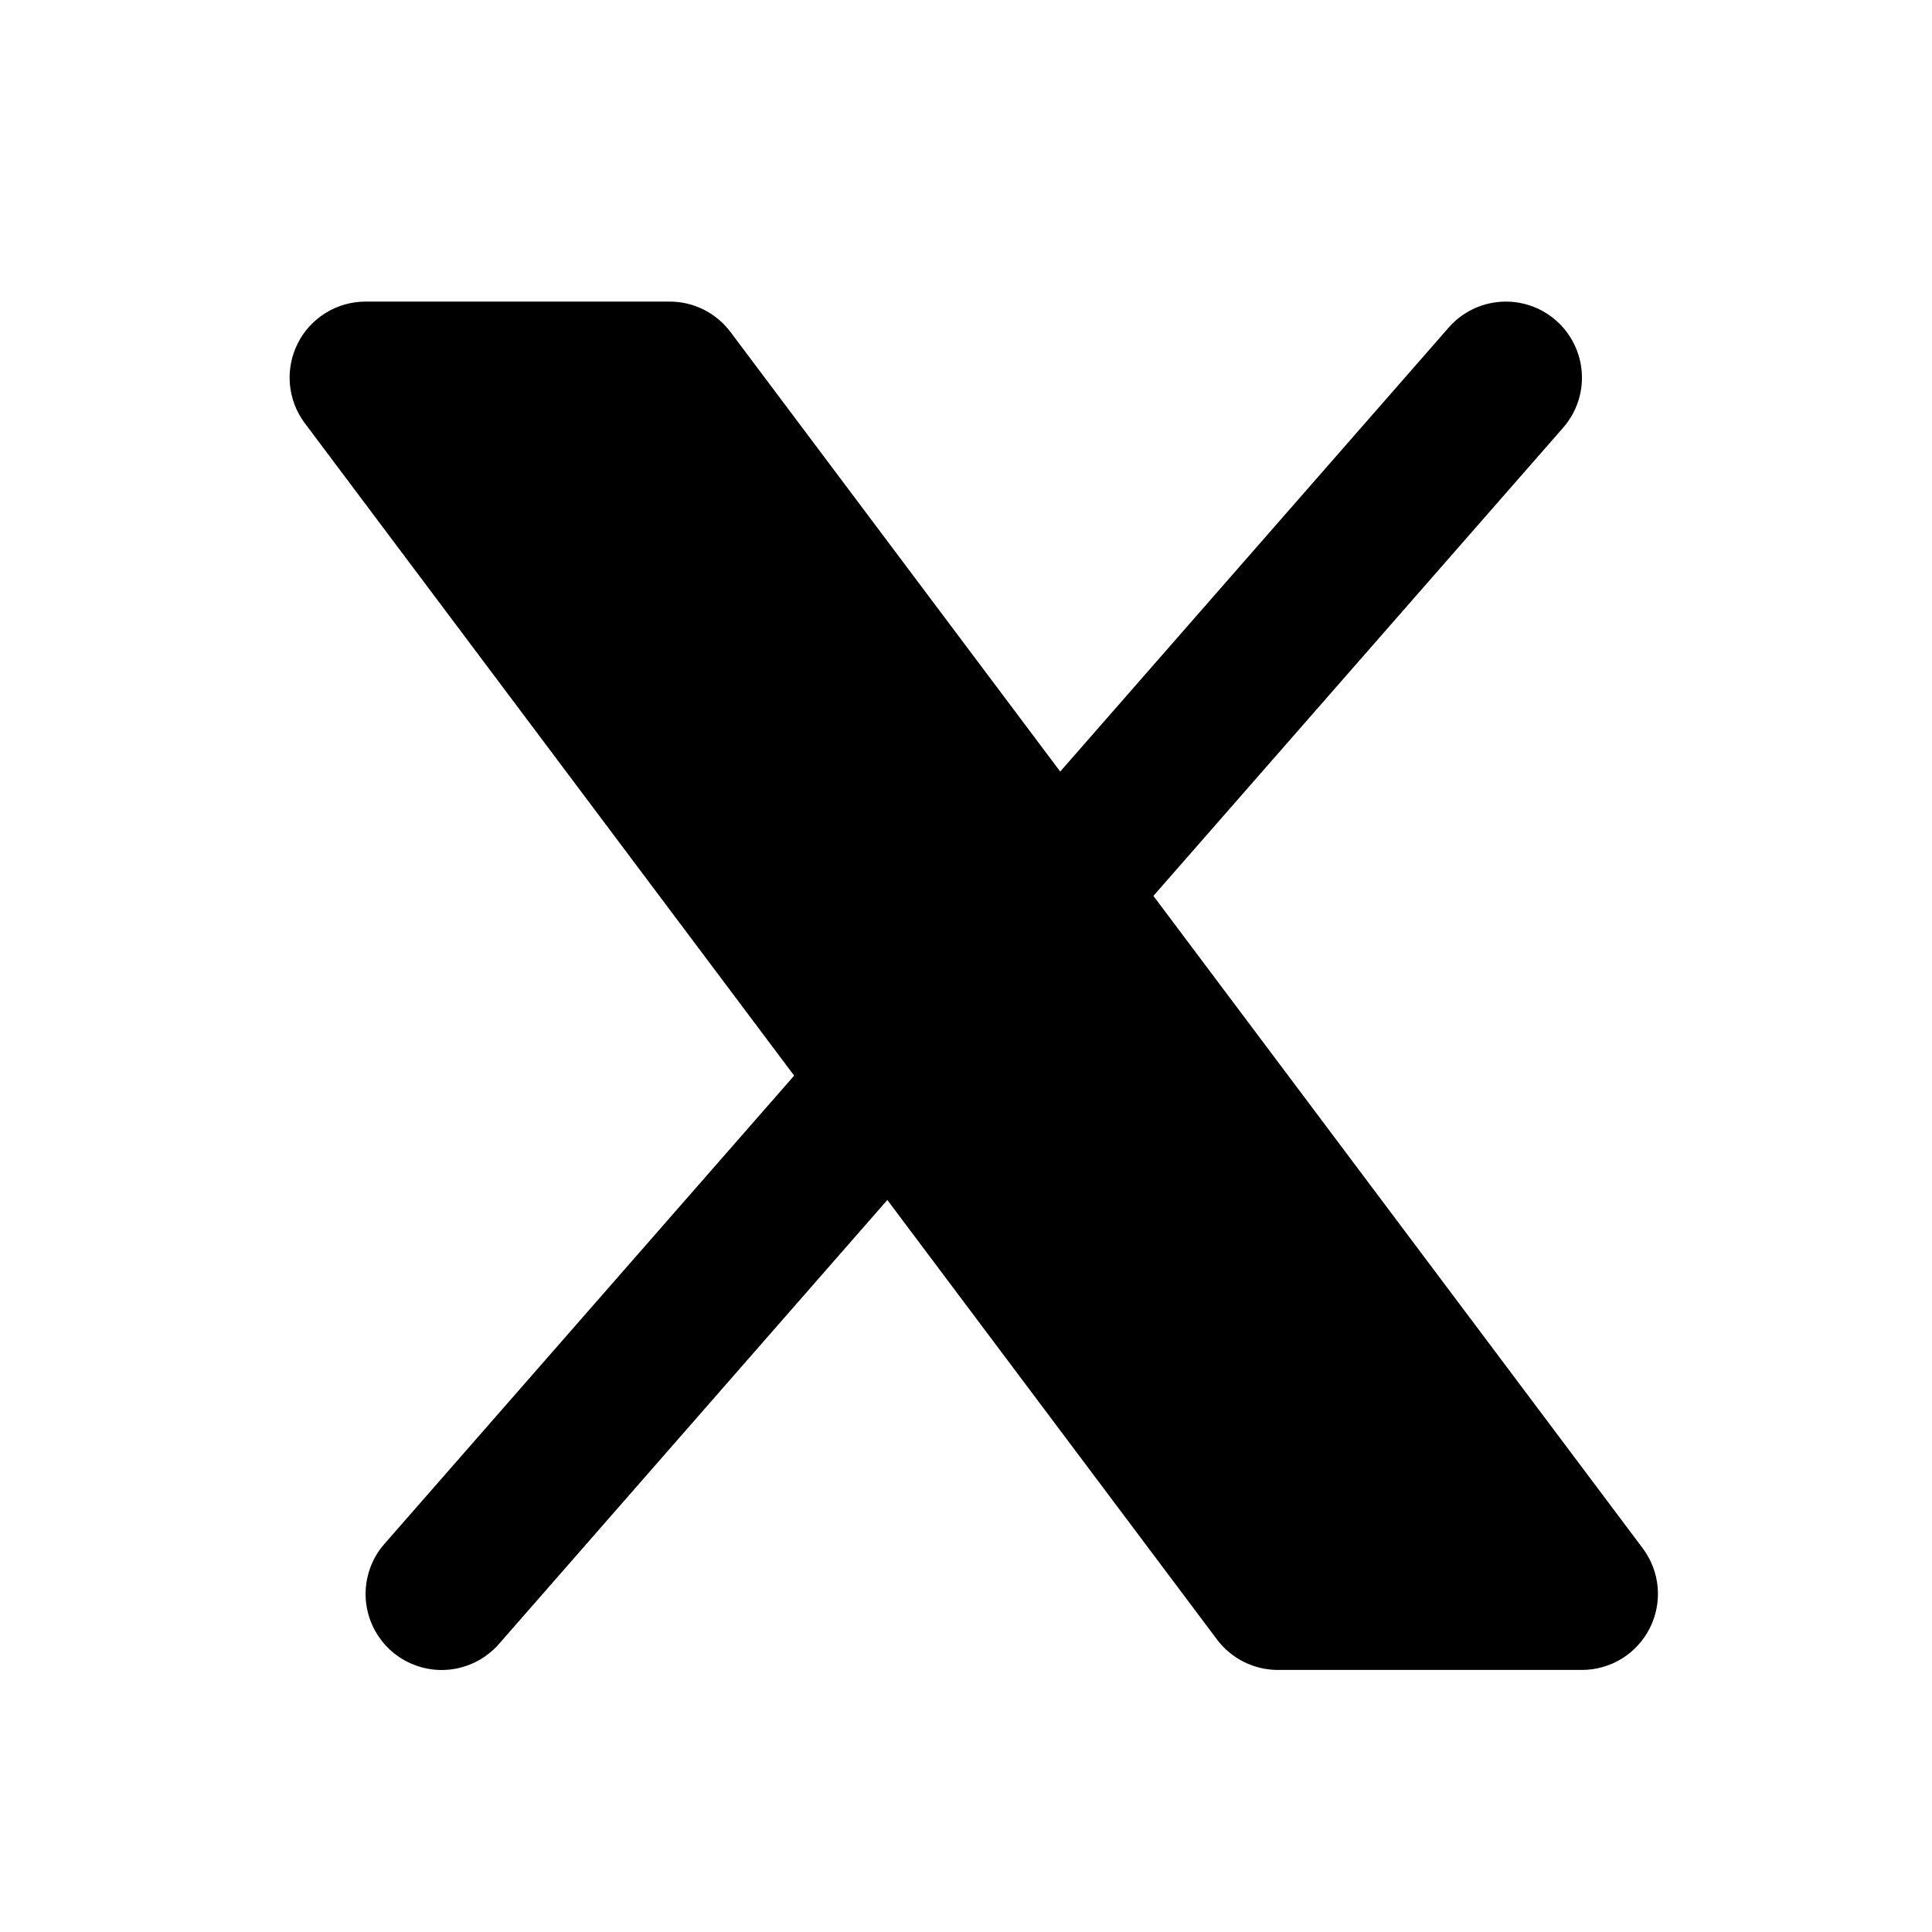 <svg width="39" height="39" viewBox="0 0 39 39" fill="none" xmlns="http://www.w3.org/2000/svg">
<g clip-path="url(#clip0_1198_26616)">
<g clip-path="url(#clip1_1198_26616)">
<mask id="mask0_1198_26616" style="mask-type:luminance" maskUnits="userSpaceOnUse" x="1" y="1" width="38" height="38">
<path d="M38.072 1.484H1.242V38.314H38.072V1.484Z" fill="white"/>
</mask>
<g mask="url(#mask0_1198_26616)">
<path d="M31.554 8.634C31.687 8.482 31.788 8.306 31.853 8.115C31.918 7.924 31.944 7.722 31.93 7.521C31.917 7.32 31.864 7.123 31.774 6.942C31.685 6.762 31.561 6.6 31.409 6.468C31.258 6.335 31.081 6.233 30.89 6.169C30.699 6.104 30.497 6.078 30.296 6.092C30.095 6.105 29.899 6.158 29.718 6.247C29.537 6.337 29.376 6.461 29.243 6.613L21.402 15.575L14.746 6.702C14.603 6.511 14.418 6.356 14.205 6.25C13.992 6.143 13.757 6.088 13.519 6.088H7.38C7.096 6.088 6.816 6.167 6.574 6.317C6.331 6.467 6.135 6.681 6.008 6.936C5.881 7.191 5.827 7.476 5.852 7.76C5.878 8.044 5.982 8.315 6.153 8.543L16.031 21.713L7.76 31.166C7.627 31.317 7.525 31.494 7.461 31.685C7.396 31.876 7.37 32.077 7.383 32.279C7.397 32.48 7.45 32.676 7.539 32.857C7.629 33.038 7.753 33.199 7.905 33.332C8.056 33.464 8.233 33.566 8.424 33.63C8.615 33.695 8.816 33.721 9.018 33.708C9.219 33.694 9.415 33.641 9.596 33.552C9.777 33.462 9.938 33.338 10.071 33.187L17.912 24.223L24.567 33.096C24.71 33.287 24.896 33.441 25.109 33.548C25.322 33.654 25.557 33.71 25.795 33.71H31.933C32.218 33.71 32.498 33.63 32.74 33.481C32.983 33.331 33.178 33.116 33.306 32.861C33.433 32.607 33.487 32.321 33.462 32.038C33.436 31.754 33.332 31.482 33.161 31.255L23.283 18.085L31.554 8.634Z" fill="black"/>
</g>
</g>
</g>
<defs>
<clipPath id="clip0_1198_26616">
<rect width="38.364" height="38.364" fill="white" transform="translate(0.475 0.096)"/>
</clipPath>
<clipPath id="clip1_1198_26616">
<rect width="38.364" height="38.364" fill="white" transform="translate(0.475 0.096)"/>
</clipPath>
</defs>
</svg>
